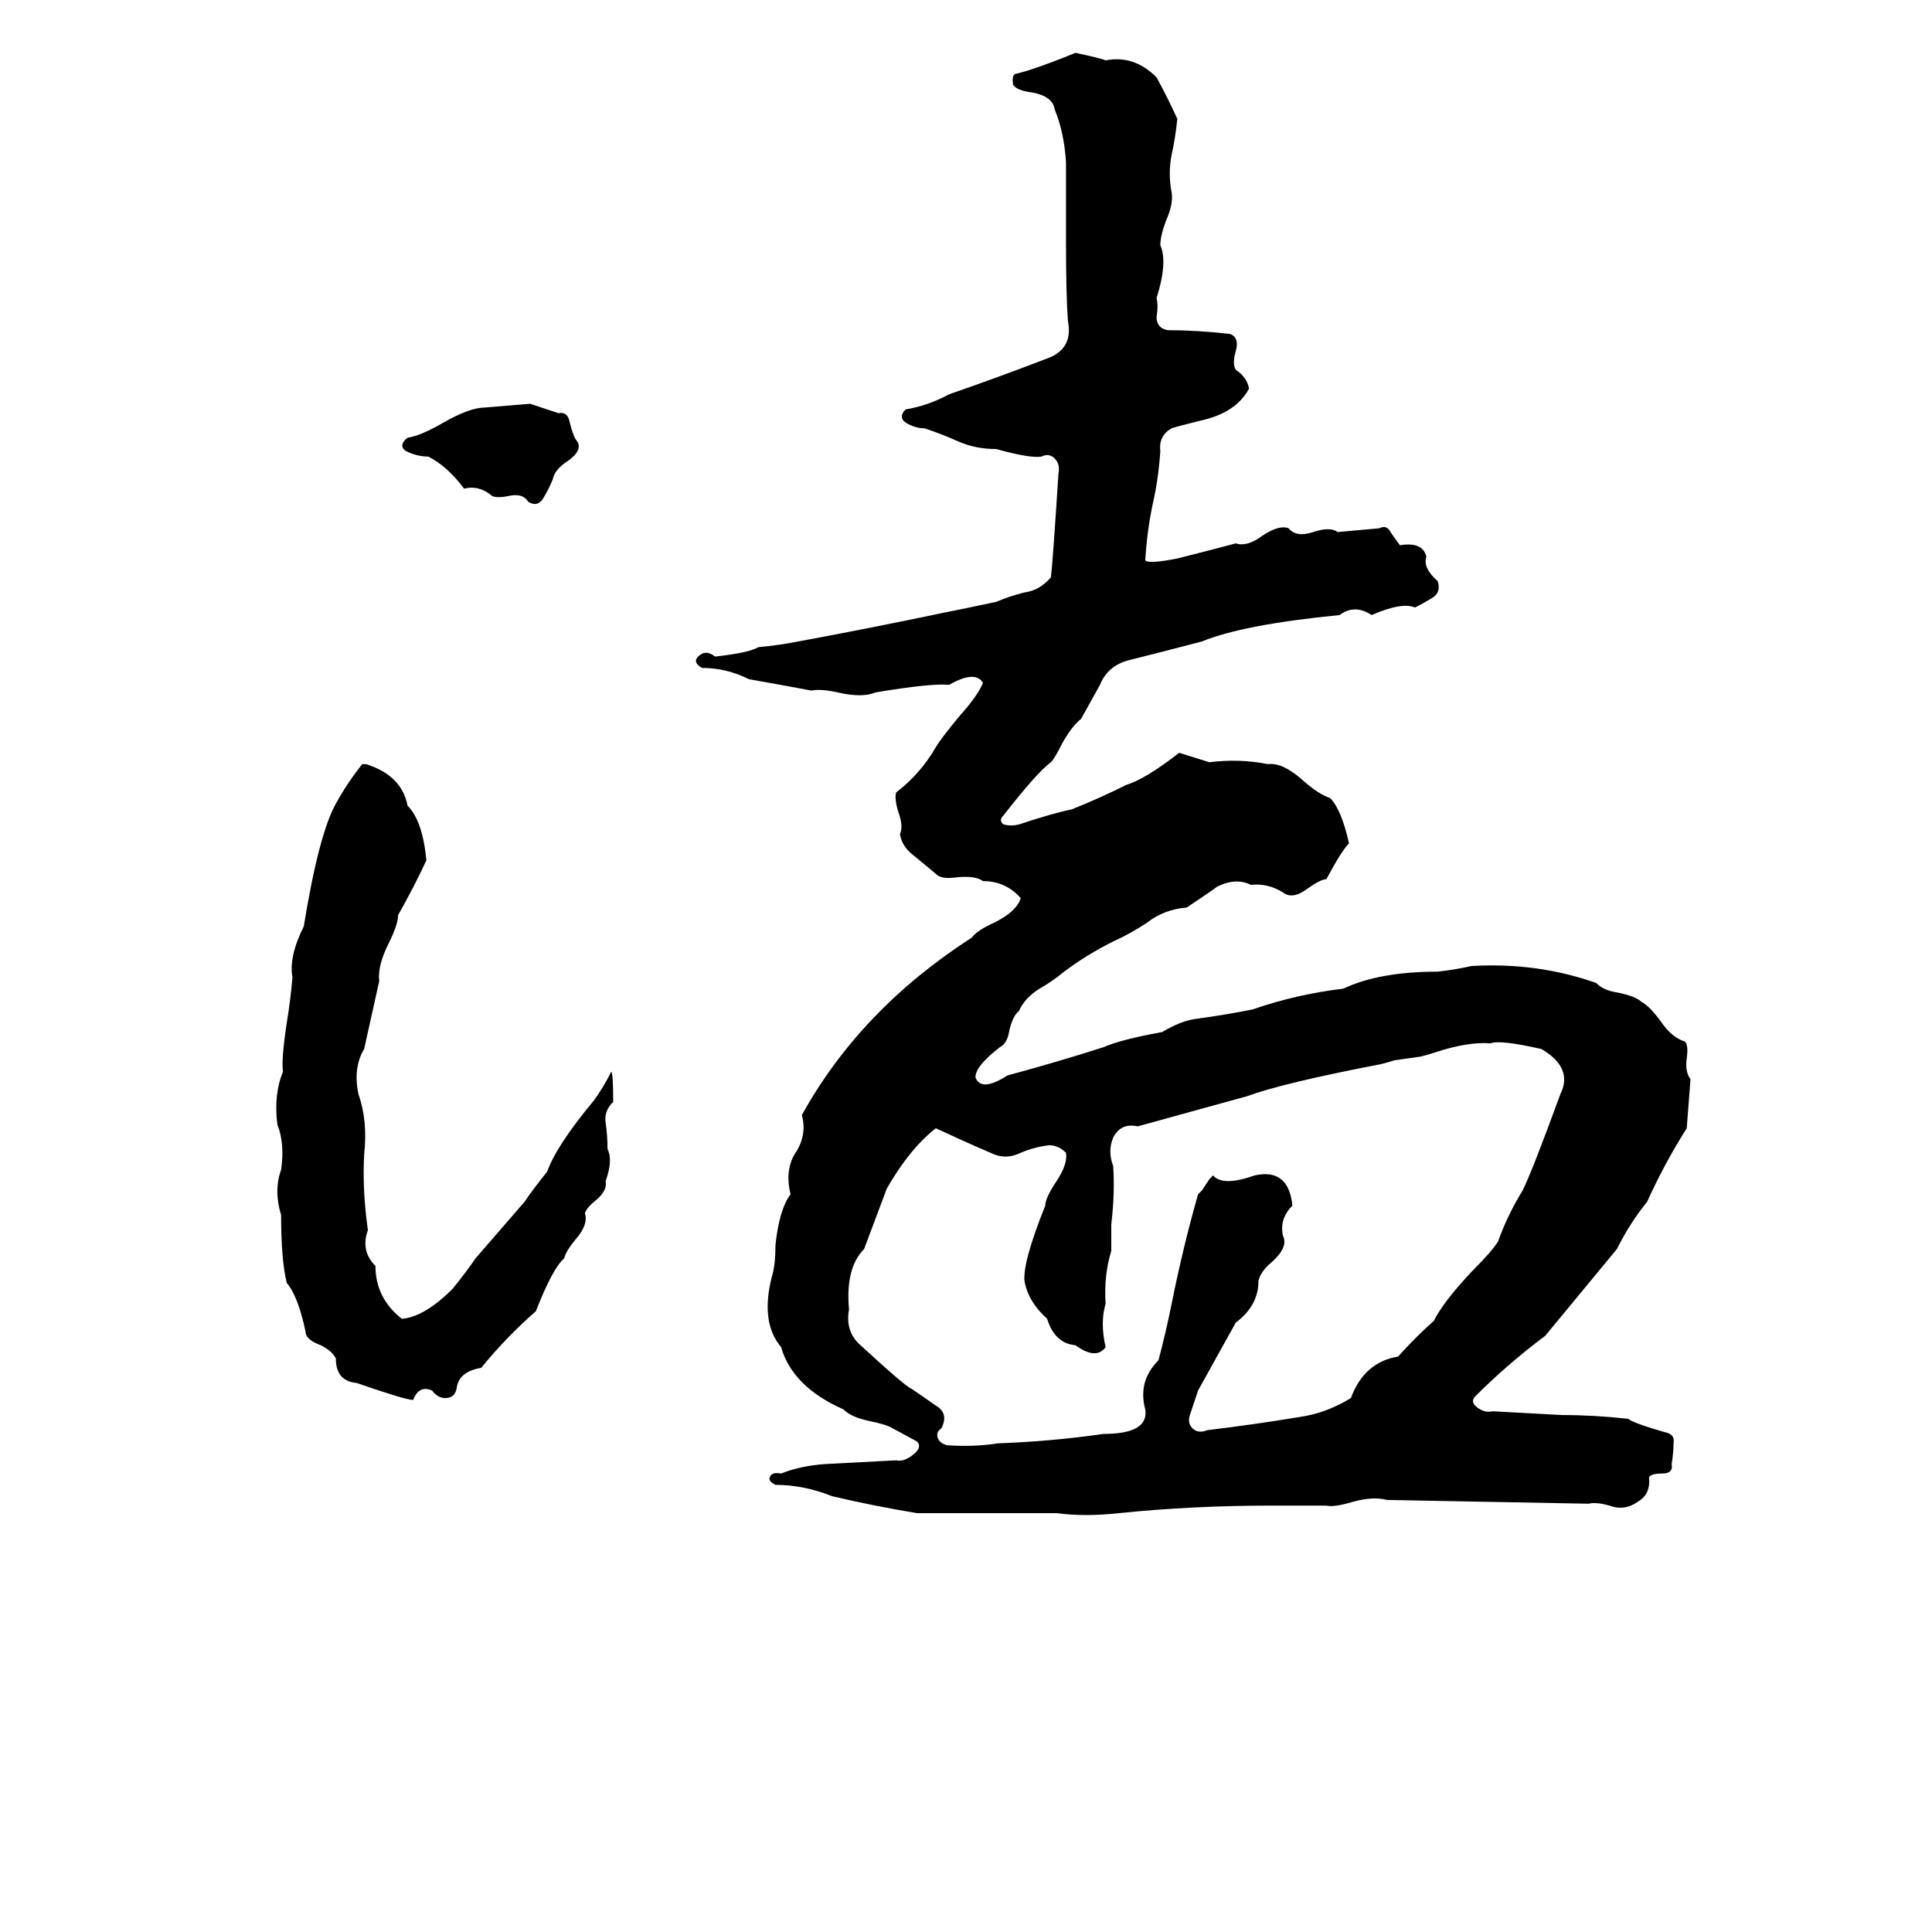 <svg xmlns="http://www.w3.org/2000/svg" viewBox="0 -800 1024 1024">
	<path fill="#000000" d="M570 -772Q584 -769 586 -768Q601 -771 613 -759Q619 -748 624 -737Q623 -727 621 -718Q619 -708 621 -698Q622 -692 618 -683Q615 -675 615 -670Q619 -661 613 -642Q614 -638 613 -632Q613 -626 619 -625Q634 -625 652 -623Q657 -621 655 -614Q653 -607 655 -604Q661 -600 662 -594Q655 -581 636 -577Q624 -574 621 -573Q614 -569 615 -561Q614 -546 611 -533Q608 -519 607 -503Q609 -501 624 -504Q640 -508 655 -512Q661 -510 669 -516Q678 -522 683 -520Q687 -515 696 -518Q705 -521 709 -518Q720 -519 731 -520Q735 -522 737 -518Q739 -515 742 -511Q754 -513 756 -505Q754 -499 762 -492Q764 -486 759 -483Q754 -480 750 -478Q743 -481 727 -474Q718 -480 710 -474Q659 -469 637 -460Q618 -455 598 -450Q587 -447 583 -437Q578 -428 573 -419Q568 -415 563 -406Q559 -398 557 -396Q550 -391 532 -368Q529 -365 532 -363Q536 -362 540 -363Q558 -369 568 -371Q583 -377 597 -384Q607 -387 625 -401Q628 -400 641 -396Q657 -398 672 -395Q680 -396 691 -386Q699 -379 705 -377Q711 -371 715 -353Q711 -349 703 -334Q700 -334 693 -329Q685 -323 680 -327Q672 -332 663 -331Q655 -335 645 -330Q644 -329 629 -319Q617 -318 608 -311Q599 -305 590 -301Q576 -294 564 -285Q558 -280 551 -276Q543 -271 540 -264Q537 -262 535 -254Q534 -247 530 -245Q517 -235 517 -229Q520 -221 534 -230Q560 -237 585 -245Q594 -249 616 -253Q626 -259 634 -260Q649 -262 664 -265Q687 -273 712 -276Q731 -285 762 -285Q771 -286 780 -288Q815 -290 846 -279Q850 -275 857 -274Q867 -272 870 -269Q874 -267 880 -259Q886 -250 893 -248Q895 -246 894 -239Q893 -232 896 -228Q895 -215 894 -202Q882 -183 873 -163Q864 -152 857 -138Q838 -115 819 -92Q799 -77 782 -60Q779 -57 783 -54Q787 -51 791 -52L828 -50Q845 -50 863 -48Q865 -46 882 -41Q888 -40 887 -35Q887 -30 886 -24Q887 -19 881 -19Q875 -19 874 -17Q875 -8 868 -4Q861 1 853 -2Q846 -4 842 -3Q789 -4 735 -5Q728 -7 717 -4Q707 -1 703 -2Q689 -2 674 -2Q632 -2 593 2Q575 4 560 2Q523 2 486 2Q462 -2 441 -7Q426 -13 411 -13Q407 -15 408 -17Q409 -20 414 -19Q424 -23 437 -24Q456 -25 475 -26Q479 -25 484 -29Q489 -33 486 -36Q475 -42 473 -43Q470 -45 460 -47Q451 -49 447 -53Q420 -65 414 -86Q403 -99 409 -123Q411 -129 411 -140Q413 -159 419 -167Q416 -179 421 -188Q428 -198 425 -209Q456 -265 515 -303Q518 -307 527 -311Q539 -317 541 -324Q533 -333 521 -333Q517 -336 507 -335Q500 -334 497 -336Q491 -341 485 -346Q478 -351 477 -358Q479 -362 476 -370Q474 -377 475 -380Q488 -390 496 -404Q499 -409 509 -421Q518 -431 521 -438Q517 -445 503 -437Q494 -438 464 -433Q457 -430 444 -433Q435 -435 430 -434Q414 -437 397 -440Q385 -446 372 -446Q367 -449 370 -452Q374 -456 379 -452Q397 -454 402 -457Q413 -458 423 -460Q461 -467 499 -475Q514 -478 528 -481Q535 -484 543 -486Q551 -487 557 -494Q558 -502 561 -549Q562 -554 559 -557Q556 -560 552 -558Q546 -557 528 -562Q517 -562 508 -566Q499 -570 490 -573Q485 -573 480 -576Q476 -579 480 -583Q492 -585 503 -591Q529 -600 555 -610Q569 -615 566 -630Q565 -644 565 -672V-714Q564 -730 559 -742Q558 -749 547 -751Q539 -752 537 -755Q536 -761 539 -761Q543 -762 546 -763Q558 -767 570 -772ZM281 -586L296 -581Q301 -582 302 -576Q304 -568 306 -566Q309 -561 300 -555Q294 -551 293 -546Q291 -541 288 -536Q285 -531 280 -534Q277 -539 269 -537Q264 -536 261 -537Q254 -543 246 -541Q237 -553 227 -558Q221 -558 215 -561Q211 -564 216 -568Q223 -569 235 -576Q249 -584 257 -584Q269 -585 281 -586ZM192 -395H194Q213 -389 216 -373Q224 -365 226 -344Q219 -329 211 -315Q211 -310 206 -300Q200 -288 201 -280Q197 -262 193 -244Q187 -234 190 -220Q195 -206 193 -188Q192 -169 195 -148Q191 -137 199 -129Q199 -112 213 -101Q225 -102 240 -117Q248 -127 252 -133L278 -163Q282 -169 290 -179Q295 -193 315 -217Q320 -224 324 -232Q325 -231 325 -216Q320 -211 321 -205Q322 -198 322 -191Q325 -185 321 -174Q322 -169 316 -164Q311 -160 310 -157Q312 -151 305 -143Q300 -137 299 -133Q293 -128 284 -105Q269 -92 255 -75Q243 -73 242 -64Q241 -59 236 -59Q232 -59 229 -63Q222 -66 219 -58Q215 -58 189 -67Q178 -68 178 -80Q176 -84 170 -87Q162 -90 162 -94Q158 -113 152 -120Q149 -132 149 -156Q145 -169 149 -180Q151 -194 147 -204Q145 -220 150 -232Q149 -238 152 -258Q154 -270 155 -282Q153 -293 161 -309Q169 -358 178 -374Q184 -385 192 -395ZM635 -167Q636 -168 637 -169L641 -175Q642 -176 643 -177Q648 -171 665 -177Q683 -181 685 -161Q678 -154 680 -145Q683 -139 674 -131Q668 -126 667 -121Q667 -108 655 -99Q645 -81 635 -63Q633 -57 631 -51Q629 -46 632 -43Q635 -40 640 -42Q665 -45 689 -49Q703 -51 716 -59Q723 -78 741 -81Q750 -91 760 -100Q765 -110 780 -126Q791 -137 794 -142Q799 -156 807 -169Q812 -179 827 -220Q834 -234 817 -244Q795 -249 790 -247Q778 -248 760 -242Q757 -241 753 -240L739 -238Q736 -237 732 -236Q680 -226 661 -219Q632 -211 603 -203Q594 -205 590 -197Q587 -190 590 -182Q591 -168 589 -151Q589 -144 589 -137Q585 -124 586 -109Q583 -99 586 -86Q581 -79 570 -87Q559 -88 555 -101Q545 -110 543 -121Q542 -131 554 -161Q554 -165 560 -174Q566 -183 565 -189Q561 -193 556 -193Q548 -192 541 -189Q533 -185 525 -189Q511 -195 496 -202Q482 -191 470 -170Q464 -154 458 -138Q448 -128 450 -106Q448 -95 455 -88Q480 -65 483 -64Q489 -60 496 -55Q503 -51 499 -43Q496 -41 497 -38Q498 -35 502 -34Q516 -33 529 -35Q557 -36 585 -40Q609 -40 607 -53Q603 -68 614 -79Q618 -94 621 -109Q627 -139 635 -167Z"/>
</svg>